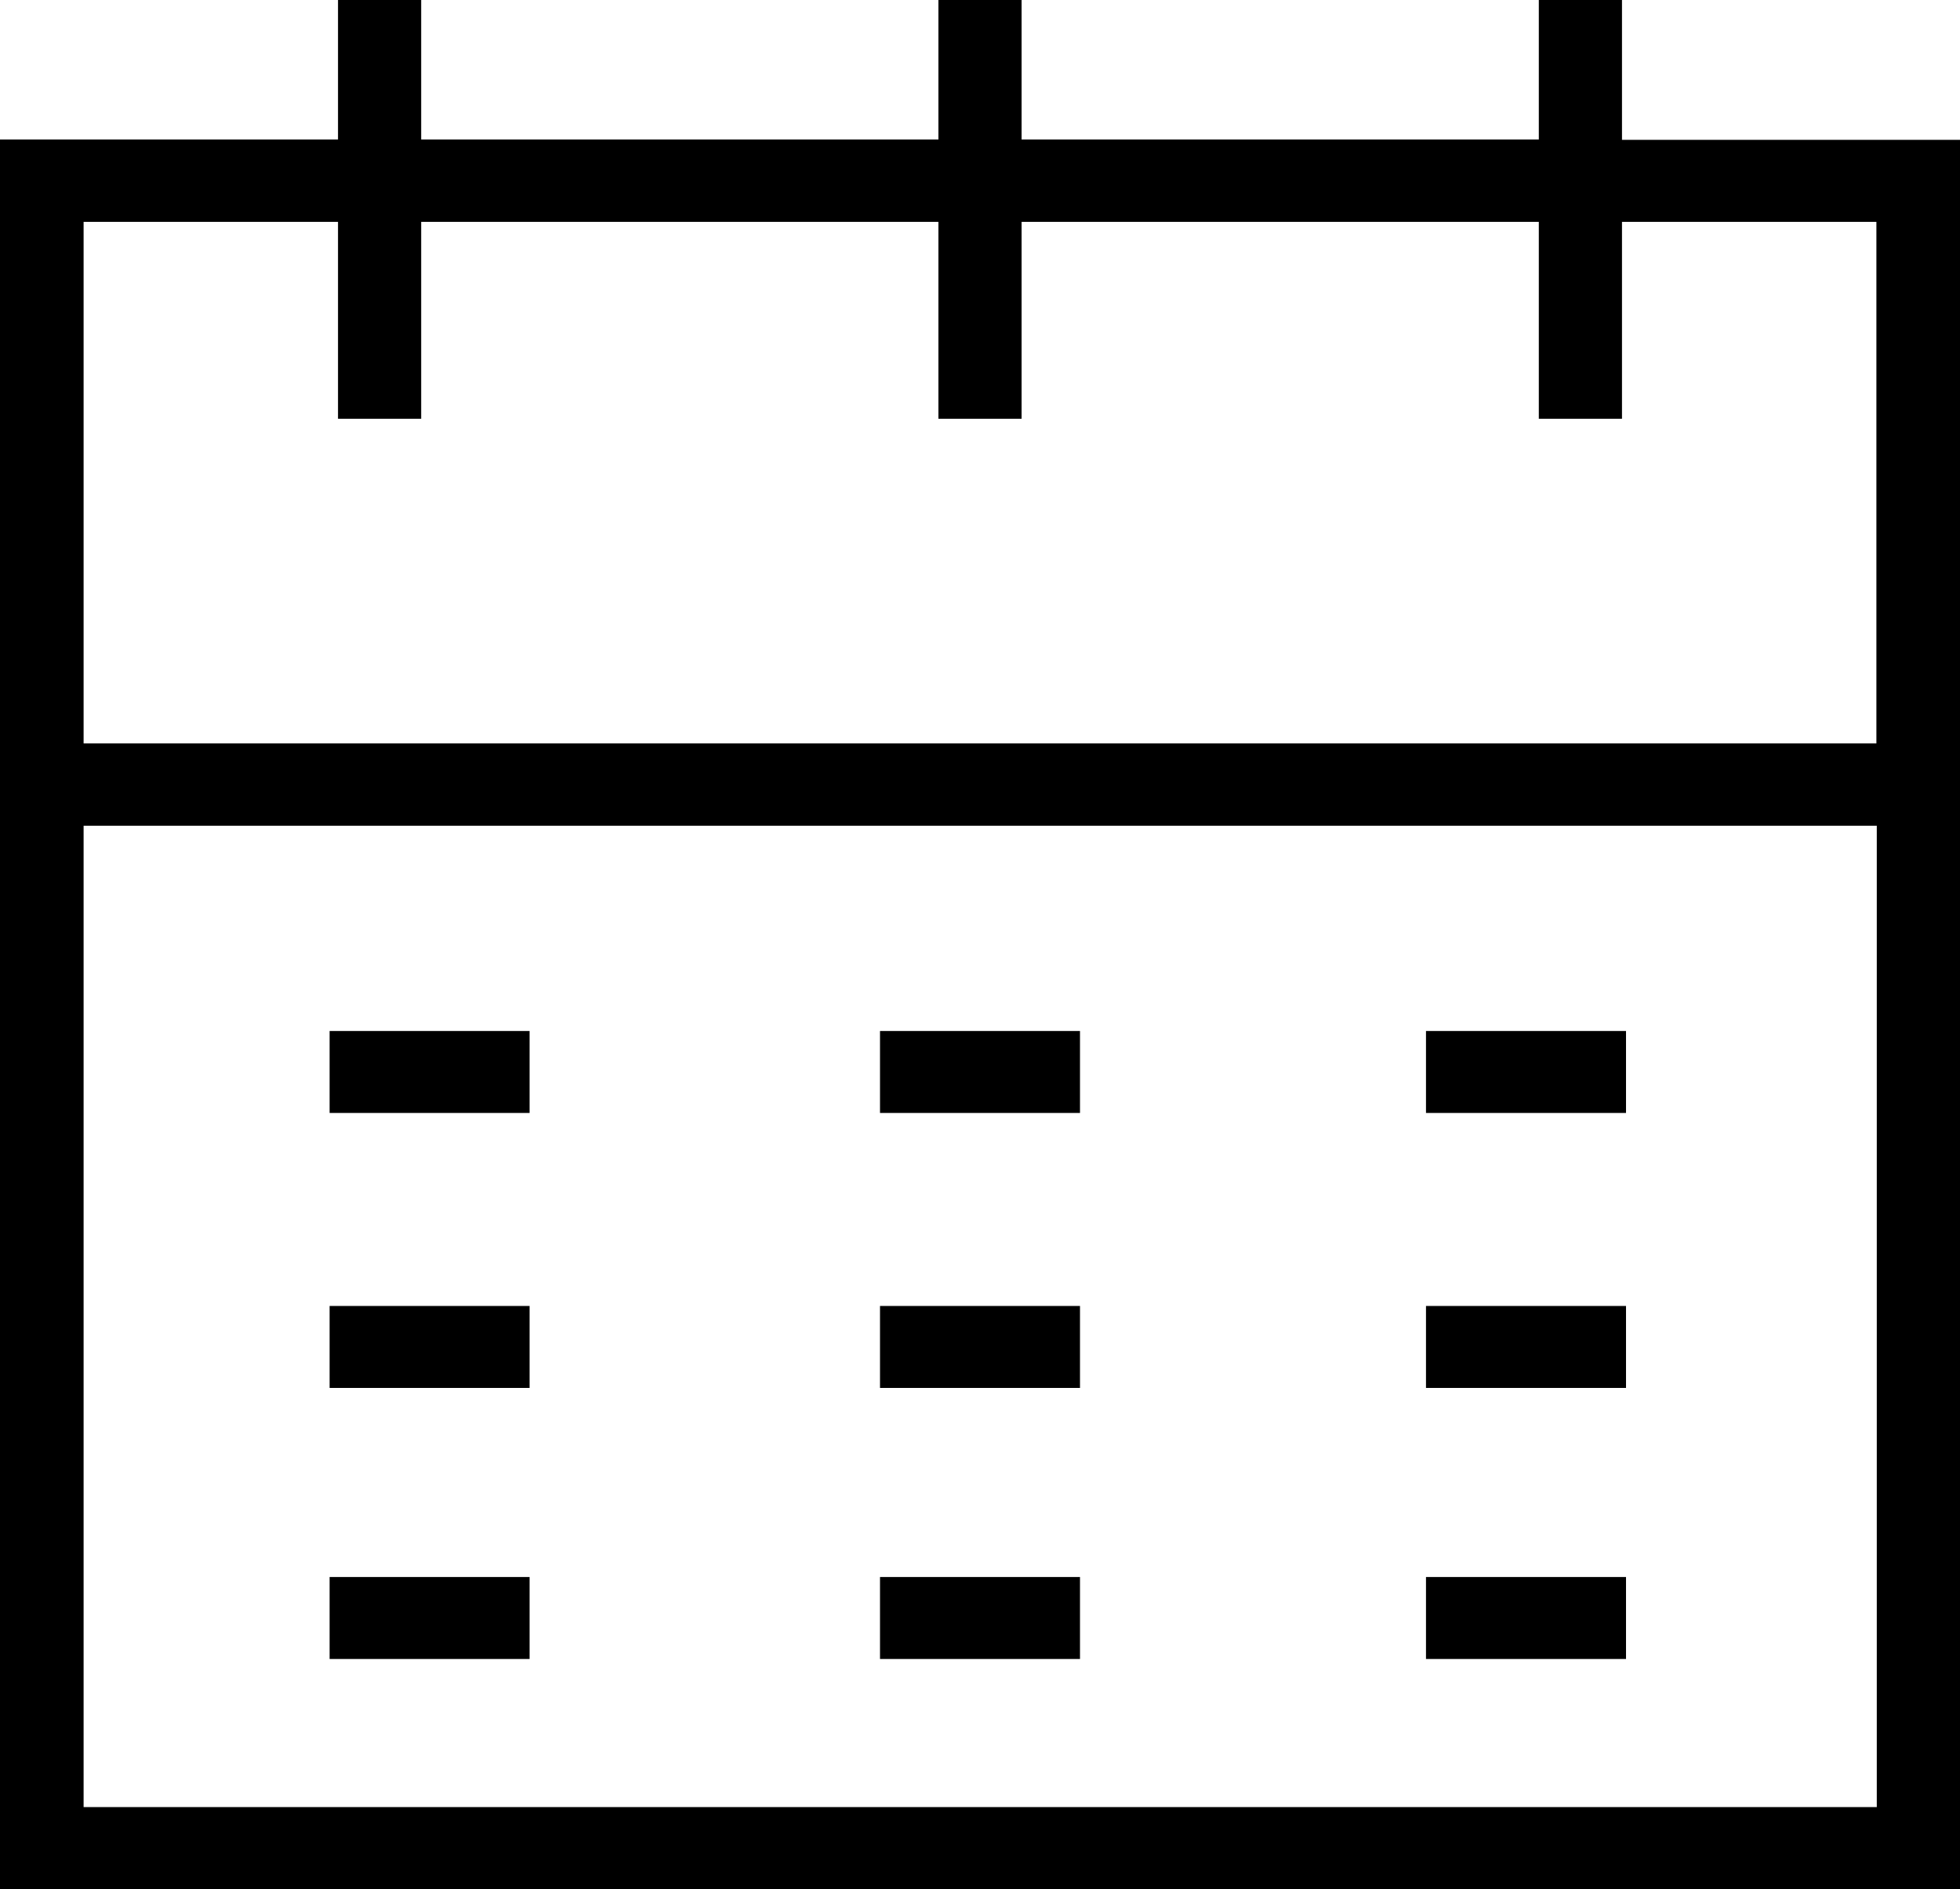 <svg xmlns="http://www.w3.org/2000/svg" width="55" height="53" viewBox="0 0 55 53"><path d="M45.515 3.924V0h-2.334v3.913H28.667V0h-2.334v3.913H11.819V0H9.485v3.913H0V53h55V3.924h-9.485zm-43.169 2.3h7.139v5.526h2.334V6.224h14.514v5.526h2.334V6.224h14.514v5.526h2.334V6.224h7.139v14.634H2.346V6.223zM52.665 50.7H2.346V23.168h50.319V50.7zM9.249 28.925h5.612v2.3H9.249v-2.3zm0 7.715h5.612v2.3H9.249v-2.3zm0 7.605h5.612v2.3H9.249v-2.3zm15.445-15.32h5.612v2.3h-5.612v-2.3zm0 7.715h5.612v2.3h-5.612v-2.3zm0 7.605h5.612v2.3h-5.612v-2.3zm15.321-15.32h5.613v2.3h-5.613v-2.3zm0 7.715h5.613v2.3h-5.613v-2.3zm0 7.605h5.613v2.3h-5.613v-2.3z"/></svg>